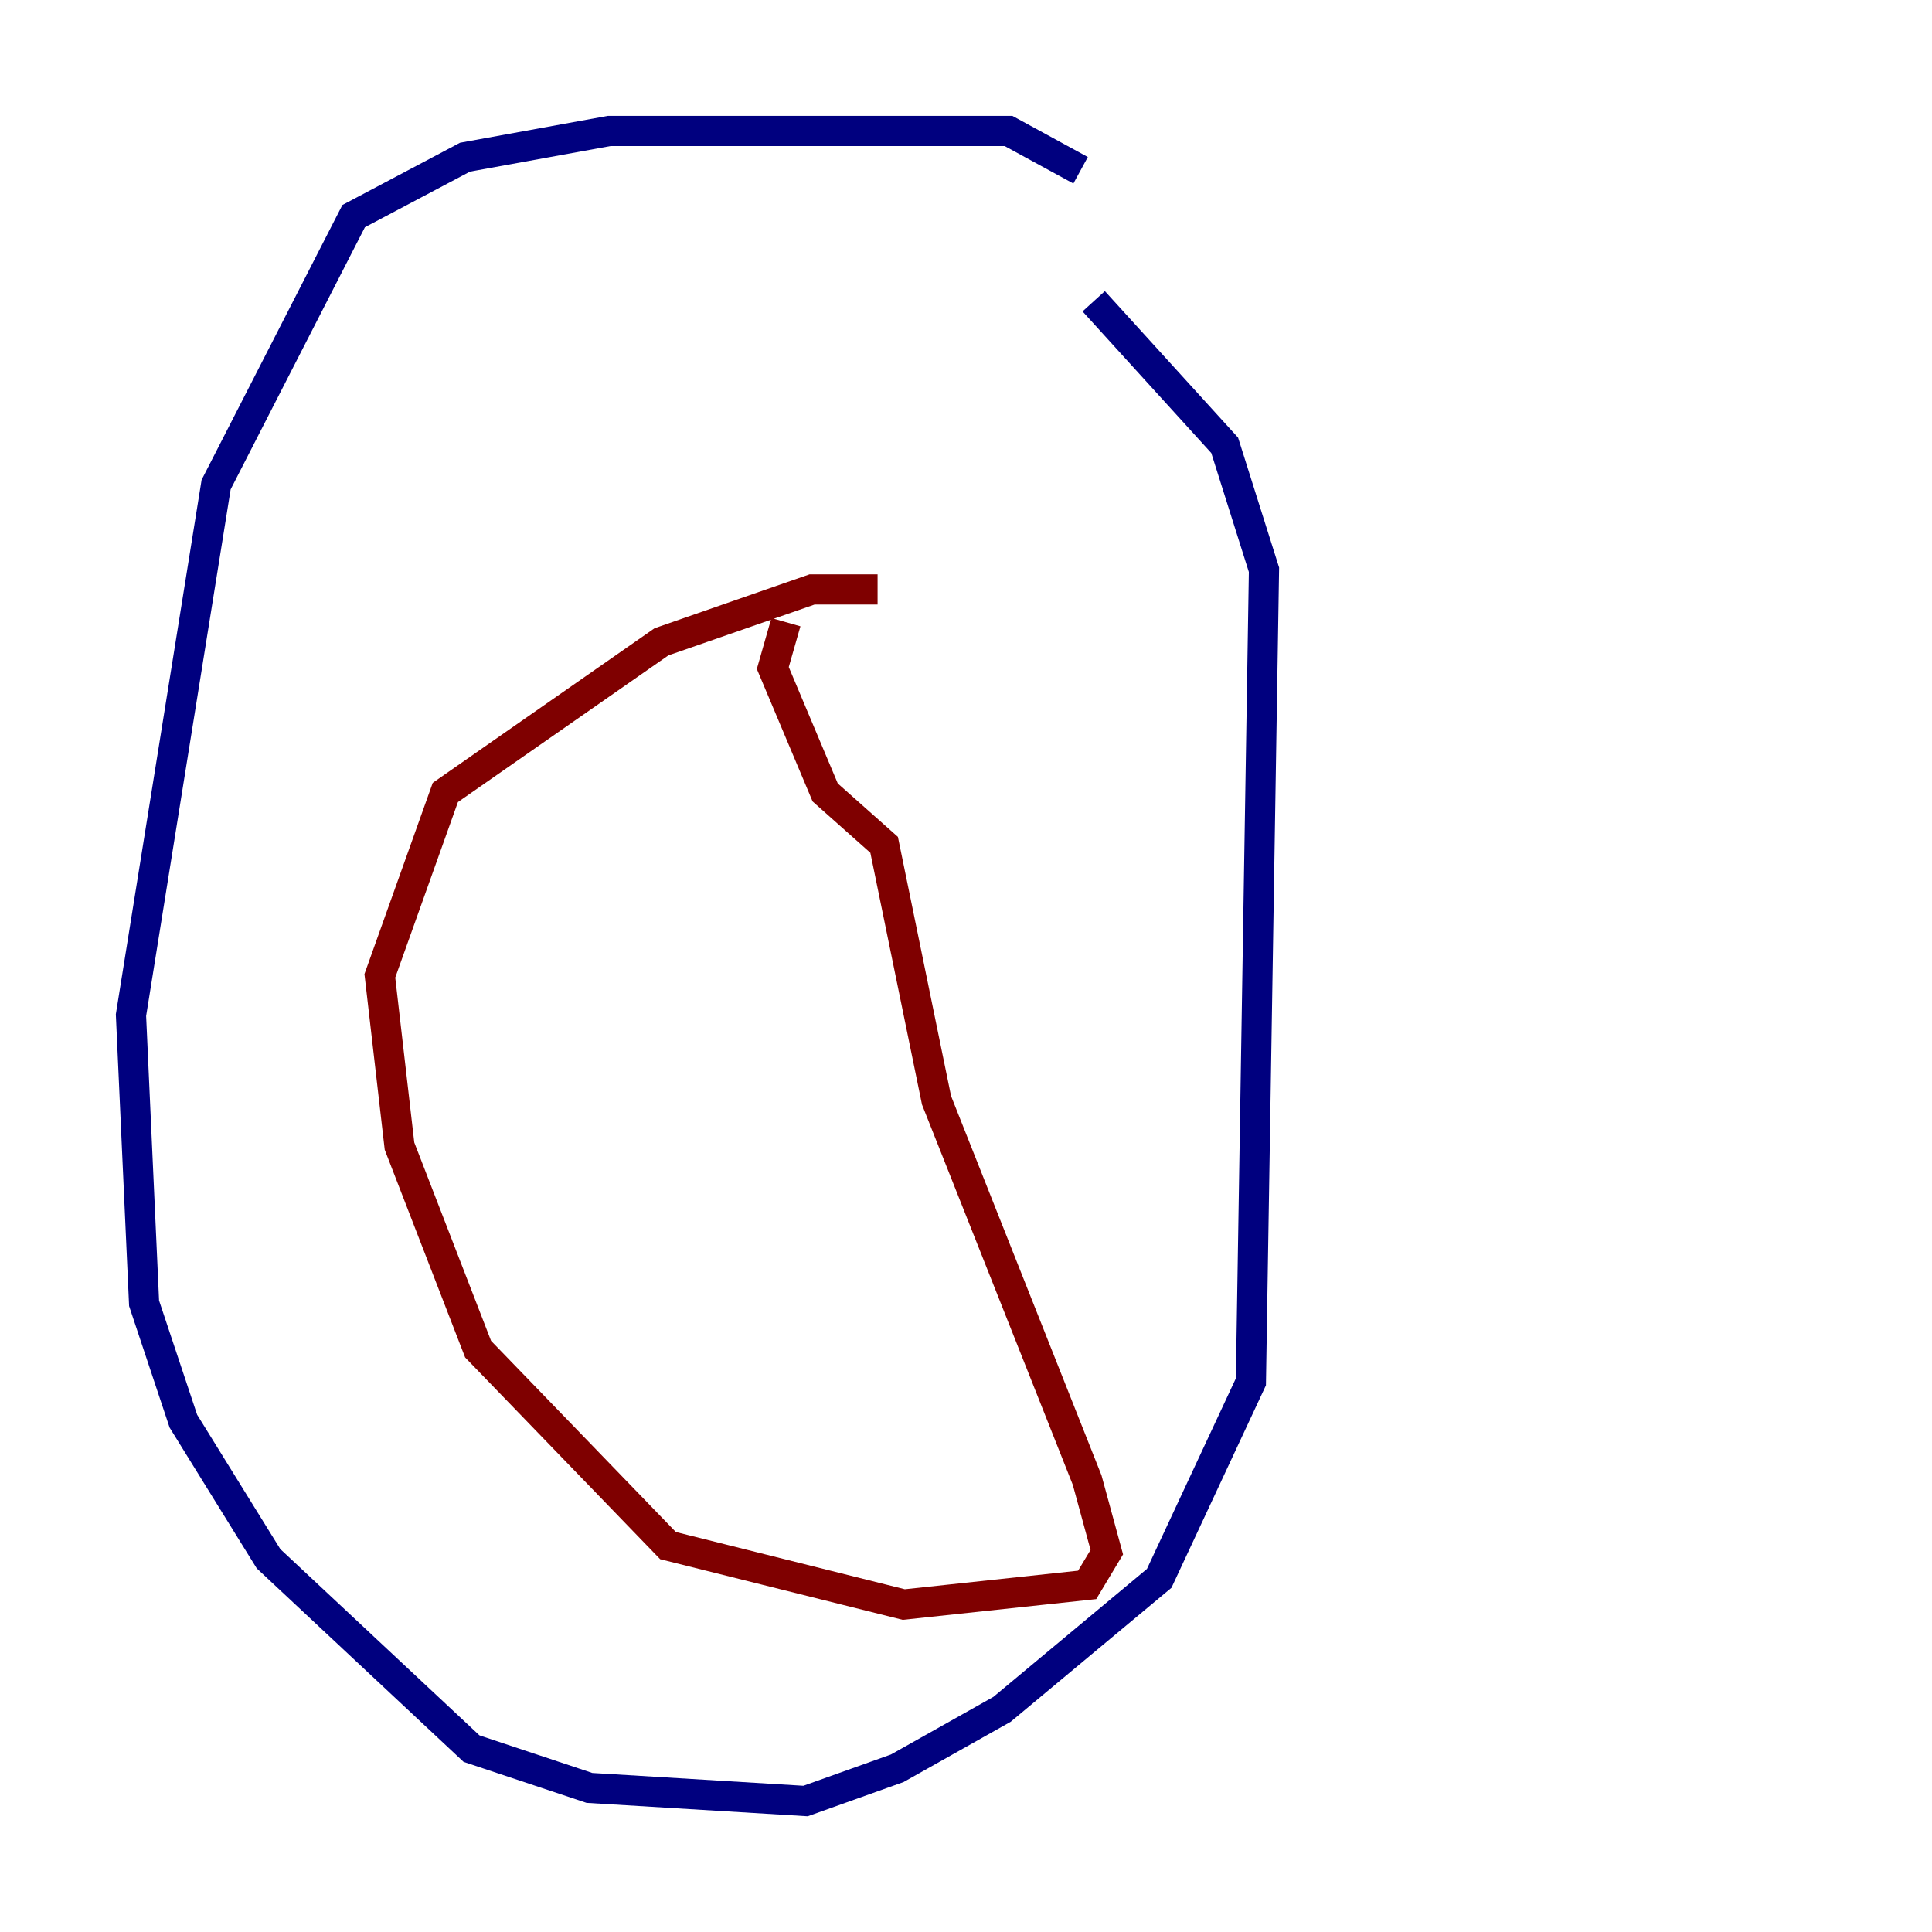 <?xml version="1.0" encoding="utf-8" ?>
<svg baseProfile="tiny" height="128" version="1.2" viewBox="0,0,128,128" width="128" xmlns="http://www.w3.org/2000/svg" xmlns:ev="http://www.w3.org/2001/xml-events" xmlns:xlink="http://www.w3.org/1999/xlink"><defs /><polyline fill="none" points="71.593,11.281 66.82,8.678 40.352,8.678 30.807,10.414 23.43,14.319 14.319,32.108 8.678,67.254 9.546,86.346 12.149,94.156 17.79,103.268 31.241,115.851 39.051,118.454 53.37,119.322 59.444,117.153 66.386,113.248 76.8,104.57 82.875,91.552 83.742,37.749 81.139,29.505 72.461,19.959" stroke="#00007f" stroke-width="2" /><polyline fill="none" points="58.142,39.051 53.803,39.051 43.824,42.522 29.505,52.502 25.166,64.651 26.468,75.932 31.675,89.383 44.258,102.4 59.878,106.305 72.027,105.003 73.329,102.834 72.027,98.061 62.047,72.895 58.576,55.973 54.671,52.502 51.2,44.258 52.068,41.22" stroke="#7f0000" stroke-width="2" /></svg>